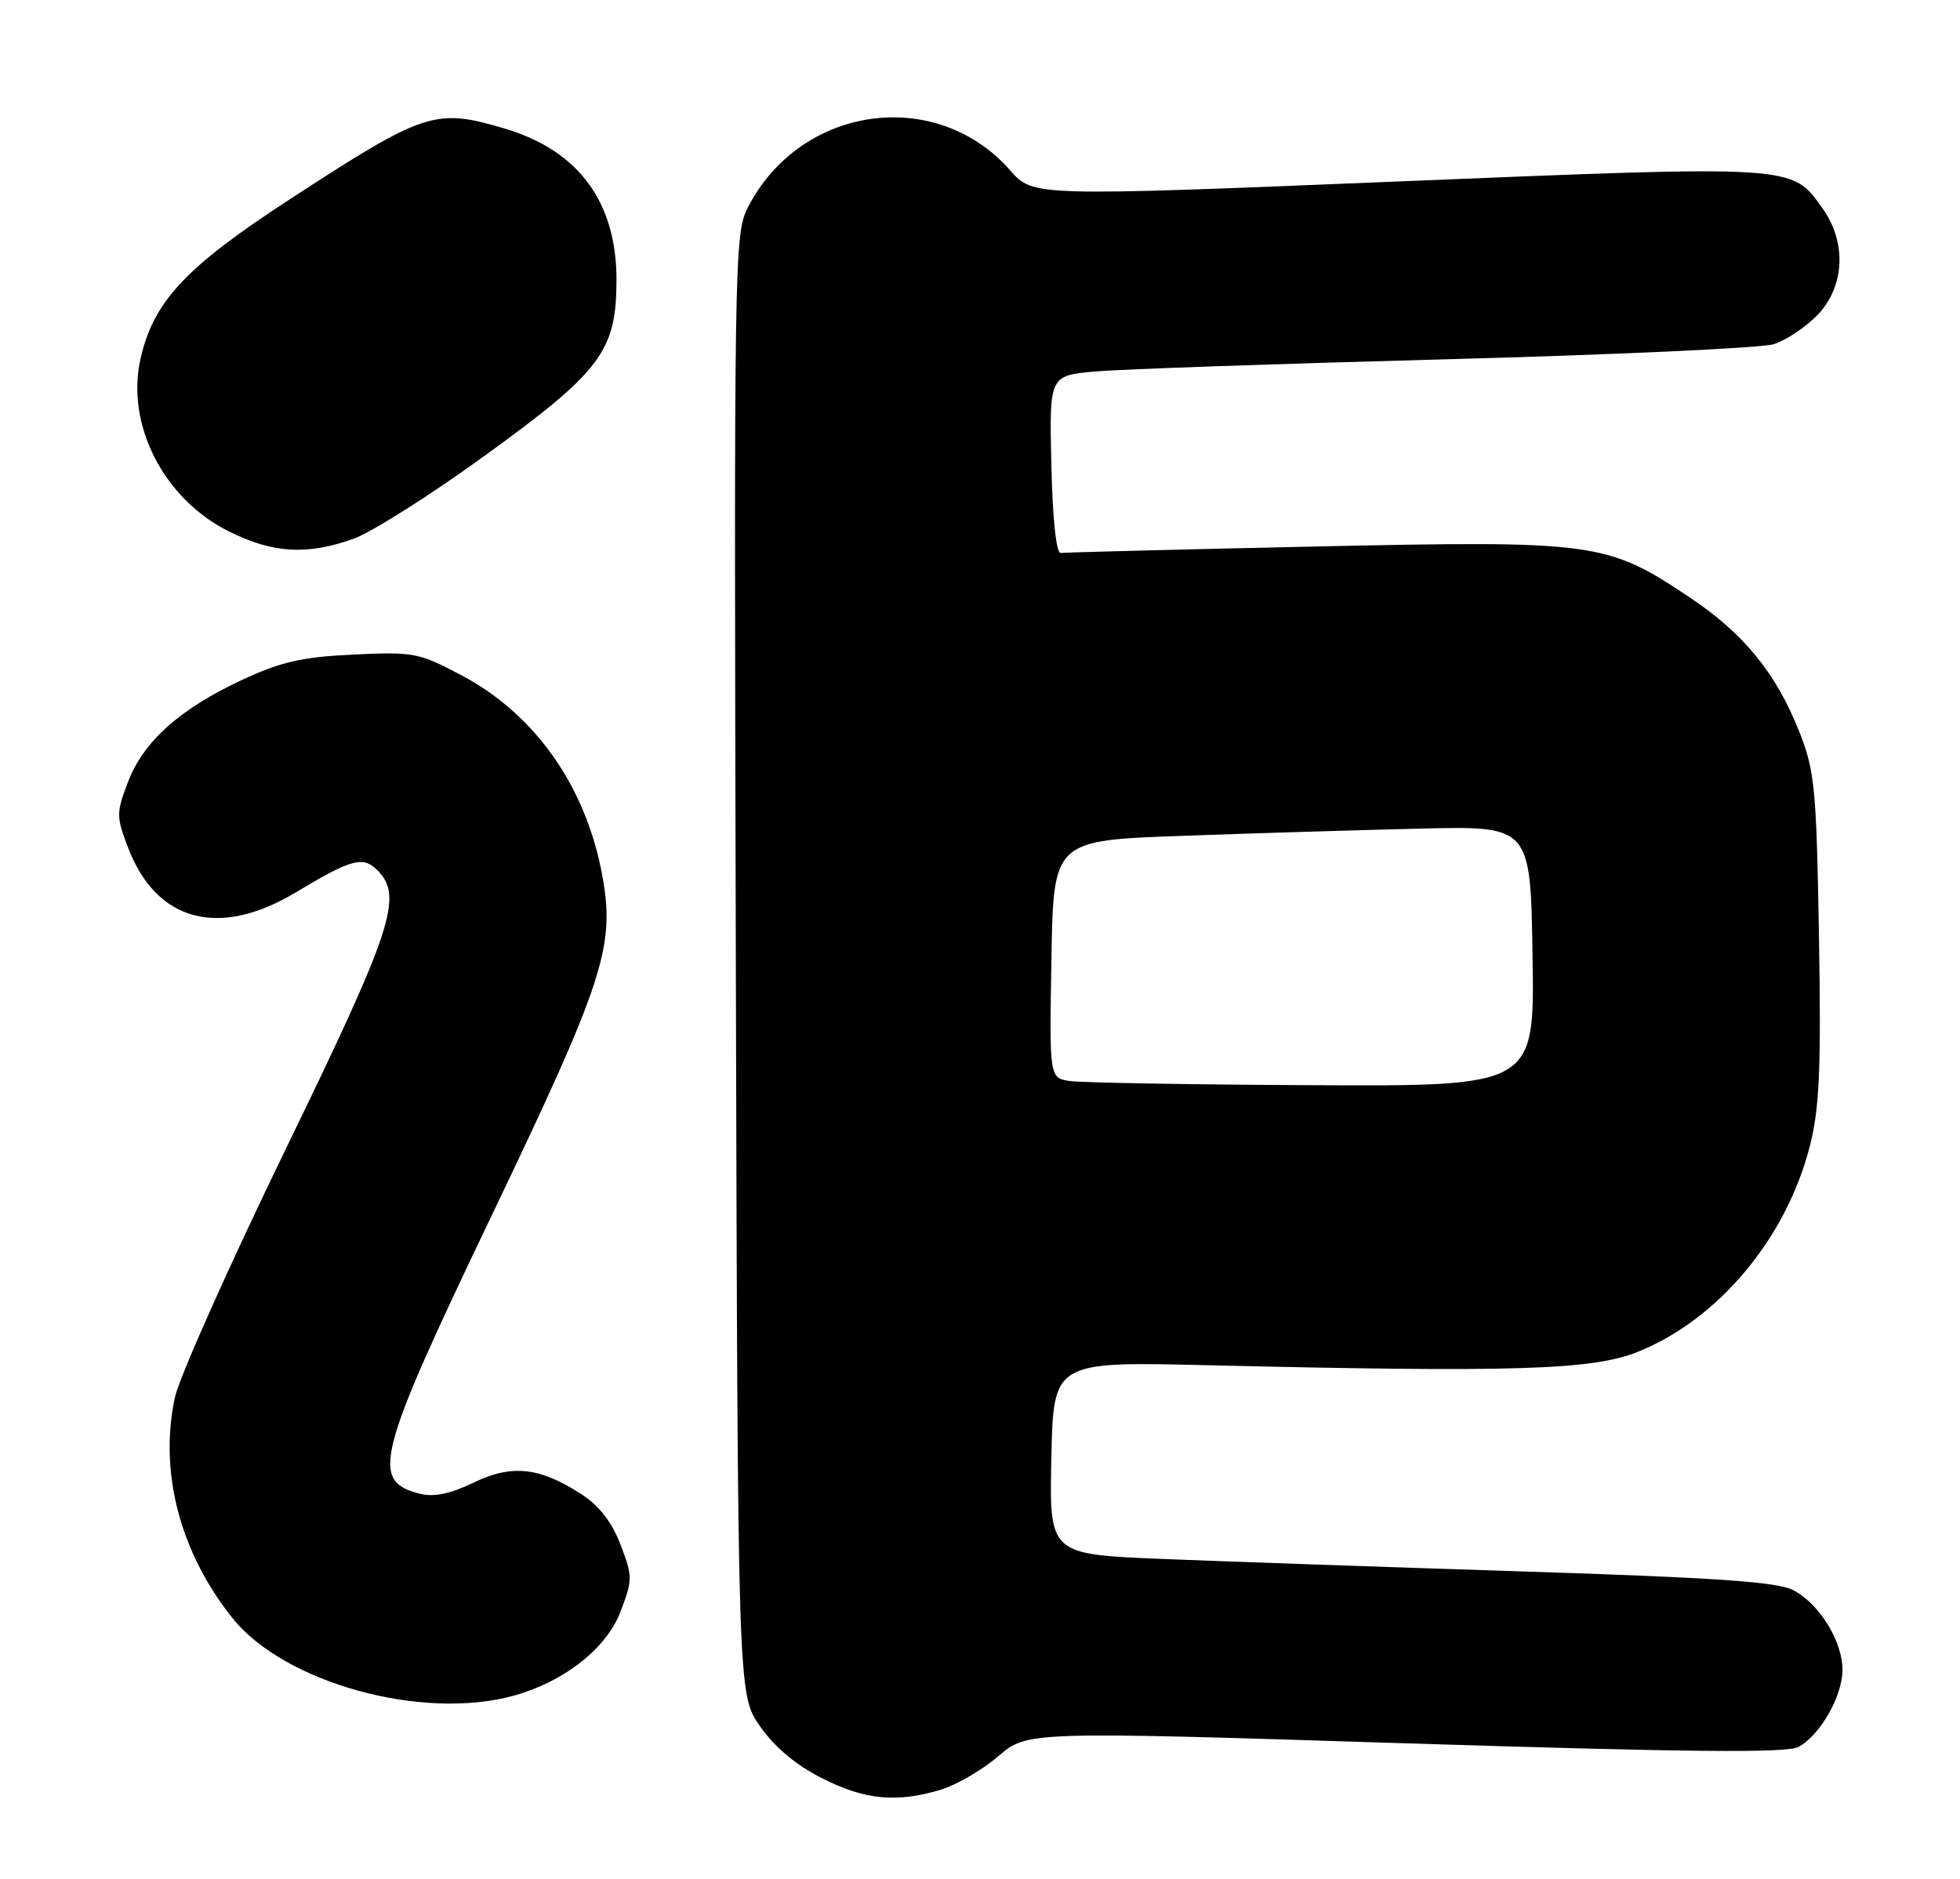 <?xml version="1.0" encoding="UTF-8" standalone="no"?>
<!DOCTYPE svg PUBLIC "-//W3C//DTD SVG 1.1//EN" "http://www.w3.org/Graphics/SVG/1.1/DTD/svg11.dtd" >
<svg xmlns="http://www.w3.org/2000/svg" xmlns:xlink="http://www.w3.org/1999/xlink" version="1.1" viewBox="0 0 267 256">
 <g >
 <path fill="currentColor"
d=" M 128.14 243.84 C 130.27 243.20 133.80 241.15 135.98 239.28 C 139.95 235.88 139.95 235.88 191.41 237.51 C 229.99 238.73 243.40 238.86 244.99 238.01 C 247.94 236.43 250.99 231.08 250.99 227.50 C 250.99 223.59 247.83 218.48 244.27 216.64 C 242.09 215.51 233.62 214.93 207.47 214.10 C 188.79 213.50 166.62 212.73 158.22 212.39 C 142.94 211.76 142.94 211.76 143.22 198.63 C 143.50 185.50 143.50 185.50 164.50 186.00 C 206.08 186.99 216.86 186.66 223.00 184.22 C 234.02 179.85 243.33 168.74 246.54 156.16 C 247.86 150.98 248.09 145.71 247.79 127.66 C 247.45 107.42 247.21 105.00 245.12 99.72 C 241.96 91.74 237.58 86.35 230.28 81.46 C 218.89 73.83 217.46 73.63 179.12 74.46 C 160.63 74.86 145.05 75.26 144.50 75.34 C 143.89 75.44 143.39 70.73 143.22 63.33 C 142.94 51.17 142.94 51.17 149.22 50.61 C 152.67 50.30 174.18 49.56 197.00 48.95 C 219.82 48.34 239.89 47.42 241.59 46.90 C 243.28 46.38 245.98 44.58 247.59 42.91 C 251.31 39.03 251.59 33.03 248.27 28.38 C 244.04 22.45 244.80 22.50 190.29 24.73 C 140.73 26.76 140.73 26.76 137.62 23.22 C 127.53 11.73 109.05 14.32 101.89 28.24 C 100.03 31.86 99.98 34.99 100.24 131.40 C 100.50 230.83 100.50 230.83 103.51 235.16 C 105.48 238.00 108.38 240.45 111.94 242.25 C 117.81 245.23 122.10 245.65 128.14 243.84 Z  M 70.03 231.01 C 76.86 229.11 82.61 224.58 84.52 219.60 C 86.19 215.22 86.19 214.78 84.53 210.45 C 83.35 207.36 81.62 205.13 79.15 203.54 C 73.46 199.87 69.71 199.48 64.46 202.02 C 61.36 203.52 59.10 203.99 57.23 203.52 C 50.38 201.80 51.24 198.48 67.00 165.56 C 82.30 133.61 83.82 128.93 82.04 119.25 C 79.82 107.18 72.94 97.38 62.97 92.06 C 57.07 88.92 56.38 88.79 48.12 89.18 C 41.11 89.51 38.22 90.18 32.94 92.65 C 24.45 96.62 19.54 101.02 17.43 106.55 C 15.83 110.74 15.83 111.26 17.44 115.47 C 21.30 125.59 29.85 127.87 40.33 121.56 C 47.84 117.04 49.46 116.60 51.39 118.54 C 54.97 122.11 53.54 126.46 38.94 156.52 C 31.21 172.44 24.40 187.69 23.82 190.41 C 21.65 200.53 24.50 211.47 31.65 220.43 C 38.73 229.30 57.53 234.48 70.03 231.01 Z  M 48.07 73.44 C 50.51 72.59 58.58 67.49 66.00 62.11 C 81.88 50.61 83.96 47.85 83.98 38.21 C 84.01 27.54 78.84 20.52 68.77 17.52 C 59.27 14.70 57.88 15.16 39.33 27.25 C 25.25 36.42 20.89 41.10 19.14 48.89 C 17.12 57.86 22.30 67.98 31.18 72.40 C 37.15 75.38 41.76 75.66 48.07 73.44 Z  M 145.73 147.28 C 142.95 146.86 142.95 146.86 143.23 130.68 C 143.50 114.50 143.50 114.50 161.00 113.88 C 170.62 113.53 185.25 113.09 193.50 112.89 C 208.50 112.53 208.50 112.53 208.77 130.26 C 209.05 148.00 209.05 148.00 178.77 147.85 C 162.12 147.77 147.25 147.51 145.73 147.28 Z "/>
</g>
</svg>